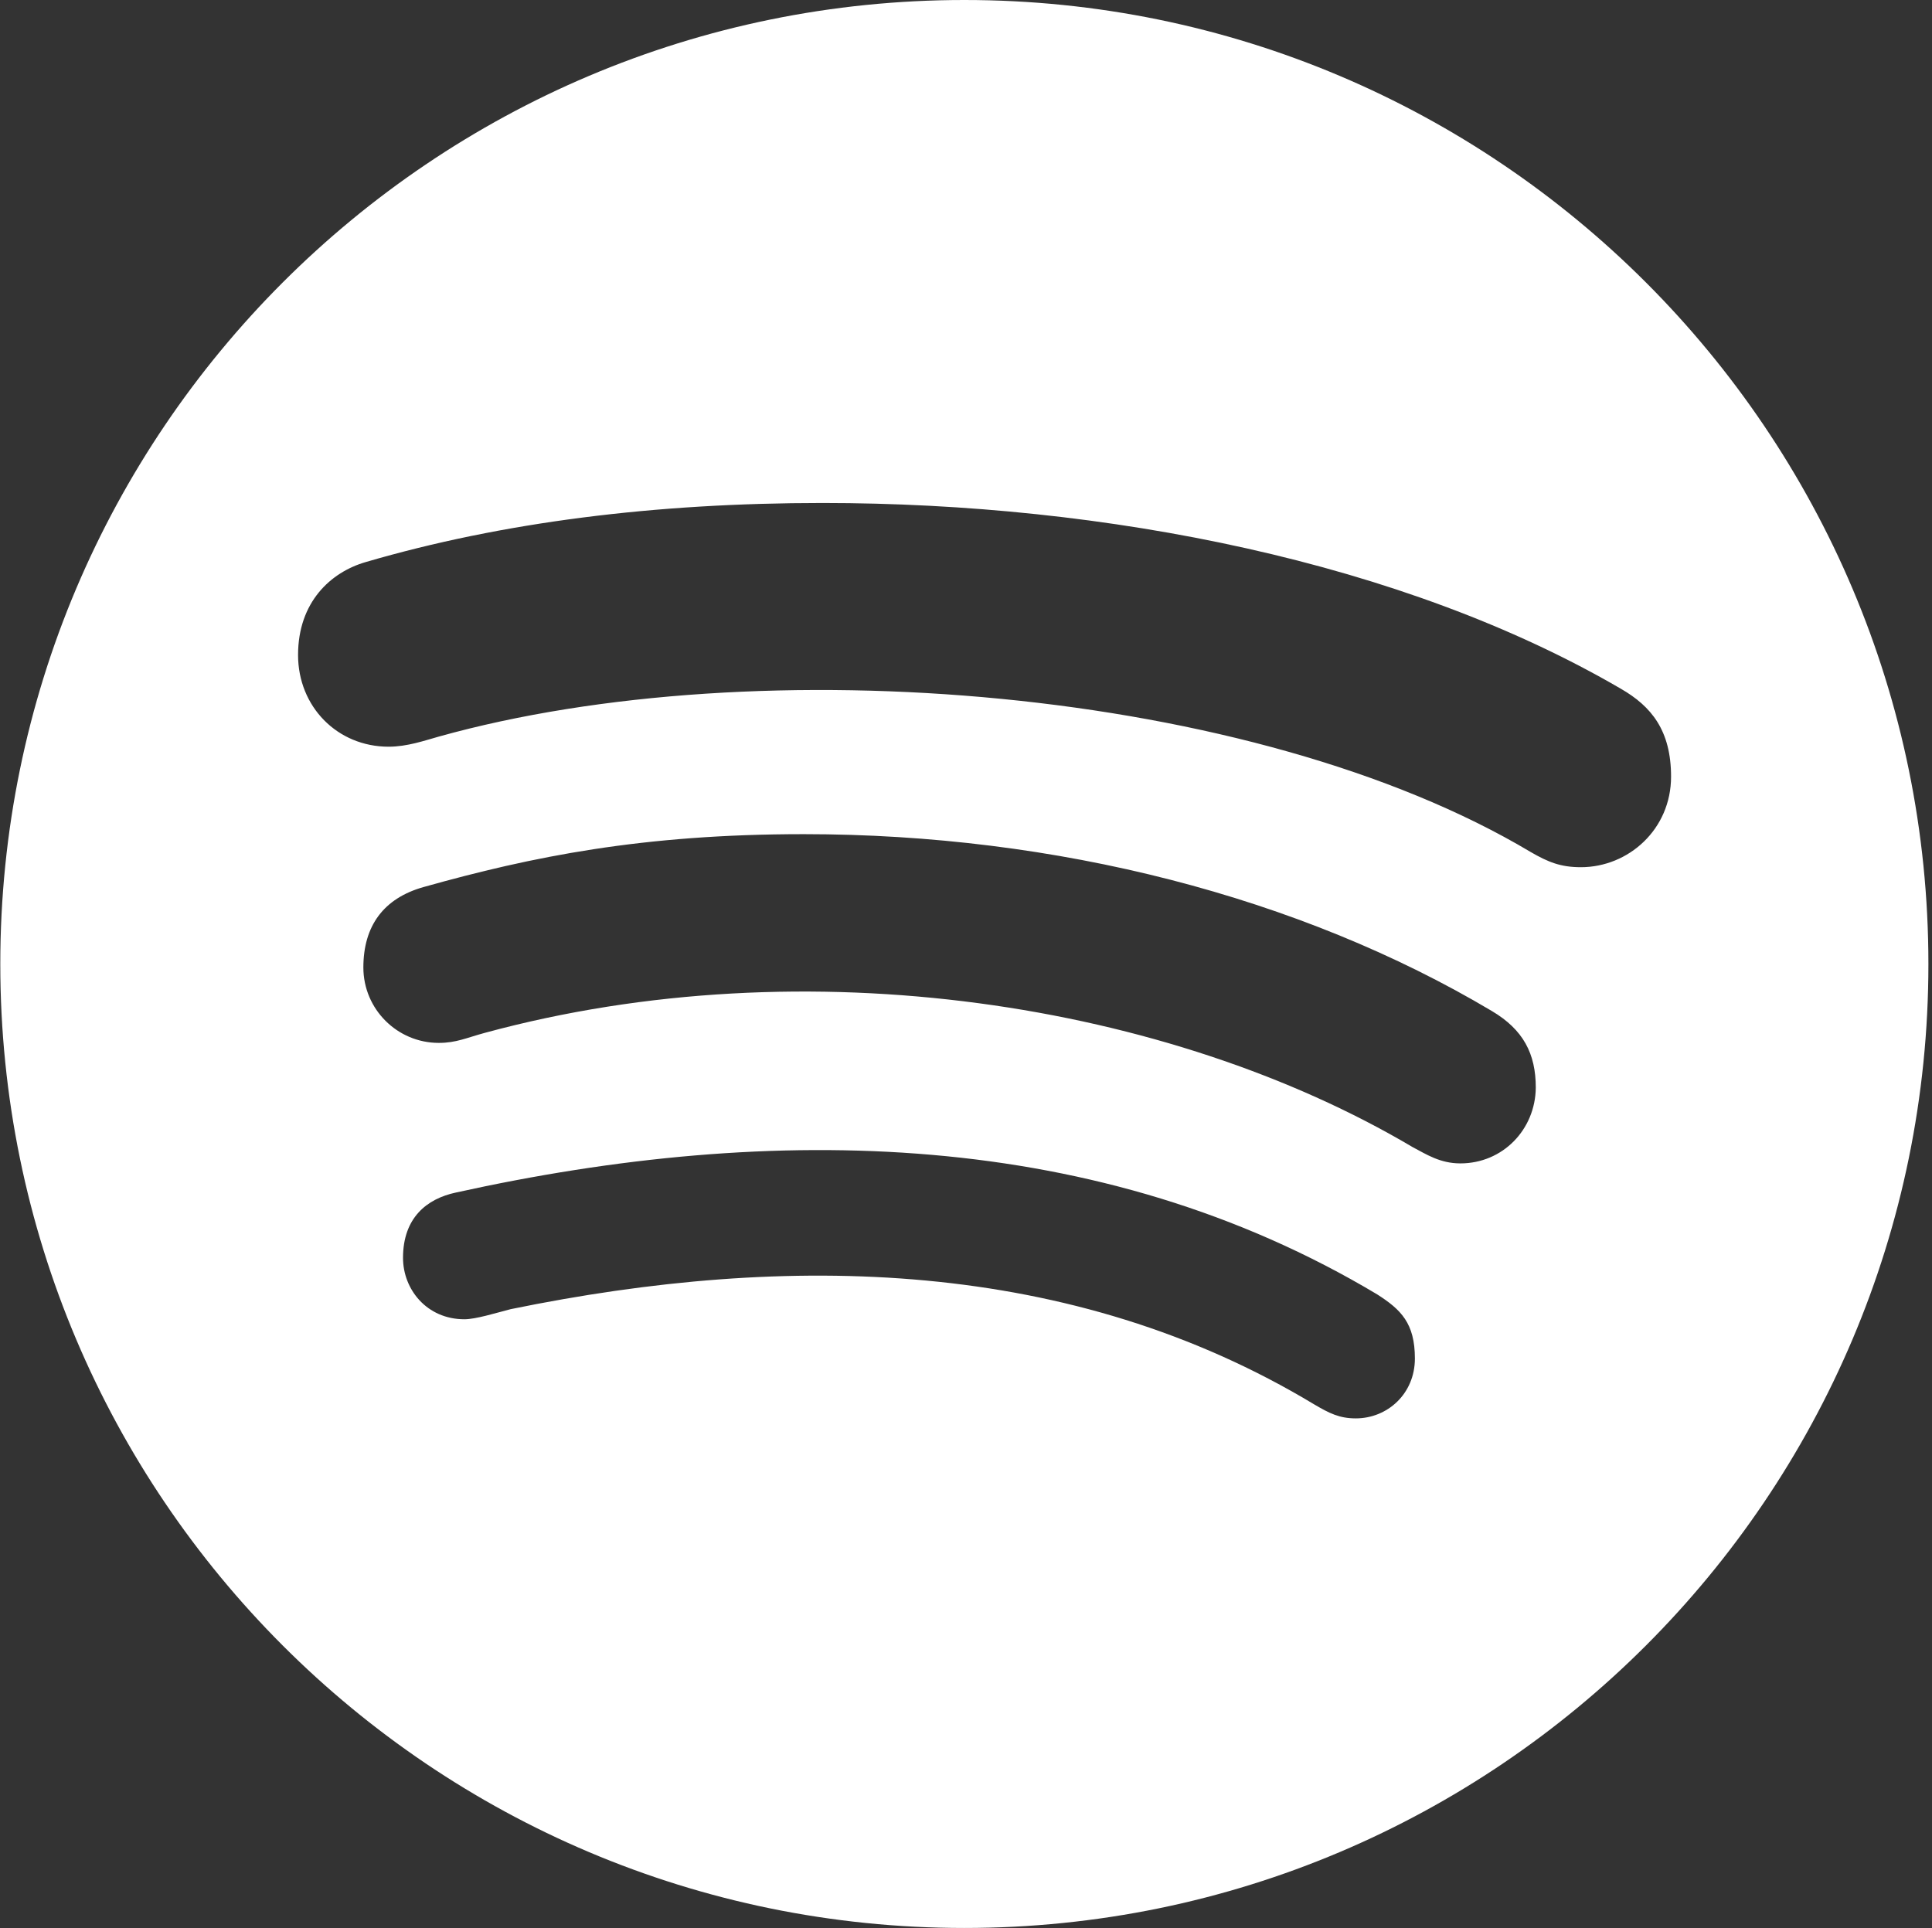 <?xml version="1.0" encoding="UTF-8"?>
<svg width="497px" height="496px" viewBox="0 0 497 496" version="1.1" xmlns="http://www.w3.org/2000/svg" xmlns:xlink="http://www.w3.org/1999/xlink">
    <rect x="0" y="0" width="497" height="496" fill="#333333" stroke="none"/>
    <title>spotify</title>
    <g id="Symbols" stroke="none" stroke-width="1" fill="none" fill-rule="evenodd">
        <g id="spotify" transform="translate(0.075, 0)" fill="#FFFFFF" fill-rule="nonzero">
            <path d="M248,0 C111.1,0 0,111.1 0,248 C0,384.9 111.1,496 248,496 C384.9,496 496,384.9 496,248 C496,111.1 384.9,0 248,0 Z M348.7,364.9 C344.5,364.9 341.9,363.6 338,361.3 C275.6,323.7 203,322.1 131.3,336.8 C127.4,337.8 122.3,339.4 119.4,339.4 C109.7,339.4 103.6,331.7 103.6,323.6 C103.6,313.3 109.7,308.4 117.2,306.8 C199.1,288.7 282.8,290.3 354.2,333 C360.3,336.9 363.9,340.4 363.9,349.5 C363.9,358.6 356.8,364.9 348.7,364.9 L348.7,364.9 Z M375.6,299.3 C370.4,299.3 366.9,297 363.3,295.1 C300.8,258.1 207.6,243.2 124.7,265.7 C119.9,267 117.3,268.3 112.8,268.3 C102.1,268.3 93.4,259.6 93.4,248.9 C93.4,238.2 98.6,231.1 108.9,228.2 C136.7,220.4 165.1,214.6 206.7,214.6 C271.6,214.6 334.3,230.7 383.7,260.1 C391.8,264.9 395,271.1 395,279.8 C394.9,290.6 386.5,299.3 375.6,299.3 L375.6,299.3 Z M406.6,223.1 C401.4,223.1 398.2,221.8 393.7,219.2 C322.5,176.7 195.2,166.5 112.8,189.5 C109.2,190.5 104.7,192.1 99.9,192.1 C86.7,192.1 76.6,181.8 76.6,168.5 C76.6,154.9 85,147.2 94,144.6 C129.2,134.3 168.6,129.4 211.5,129.4 C284.5,129.4 361,144.6 416.9,177.2 C424.7,181.7 429.8,187.9 429.8,199.8 C429.8,213.4 418.8,223.1 406.6,223.1 L406.6,223.1 Z" id="Shape"></path>
        </g>
    </g>
</svg>